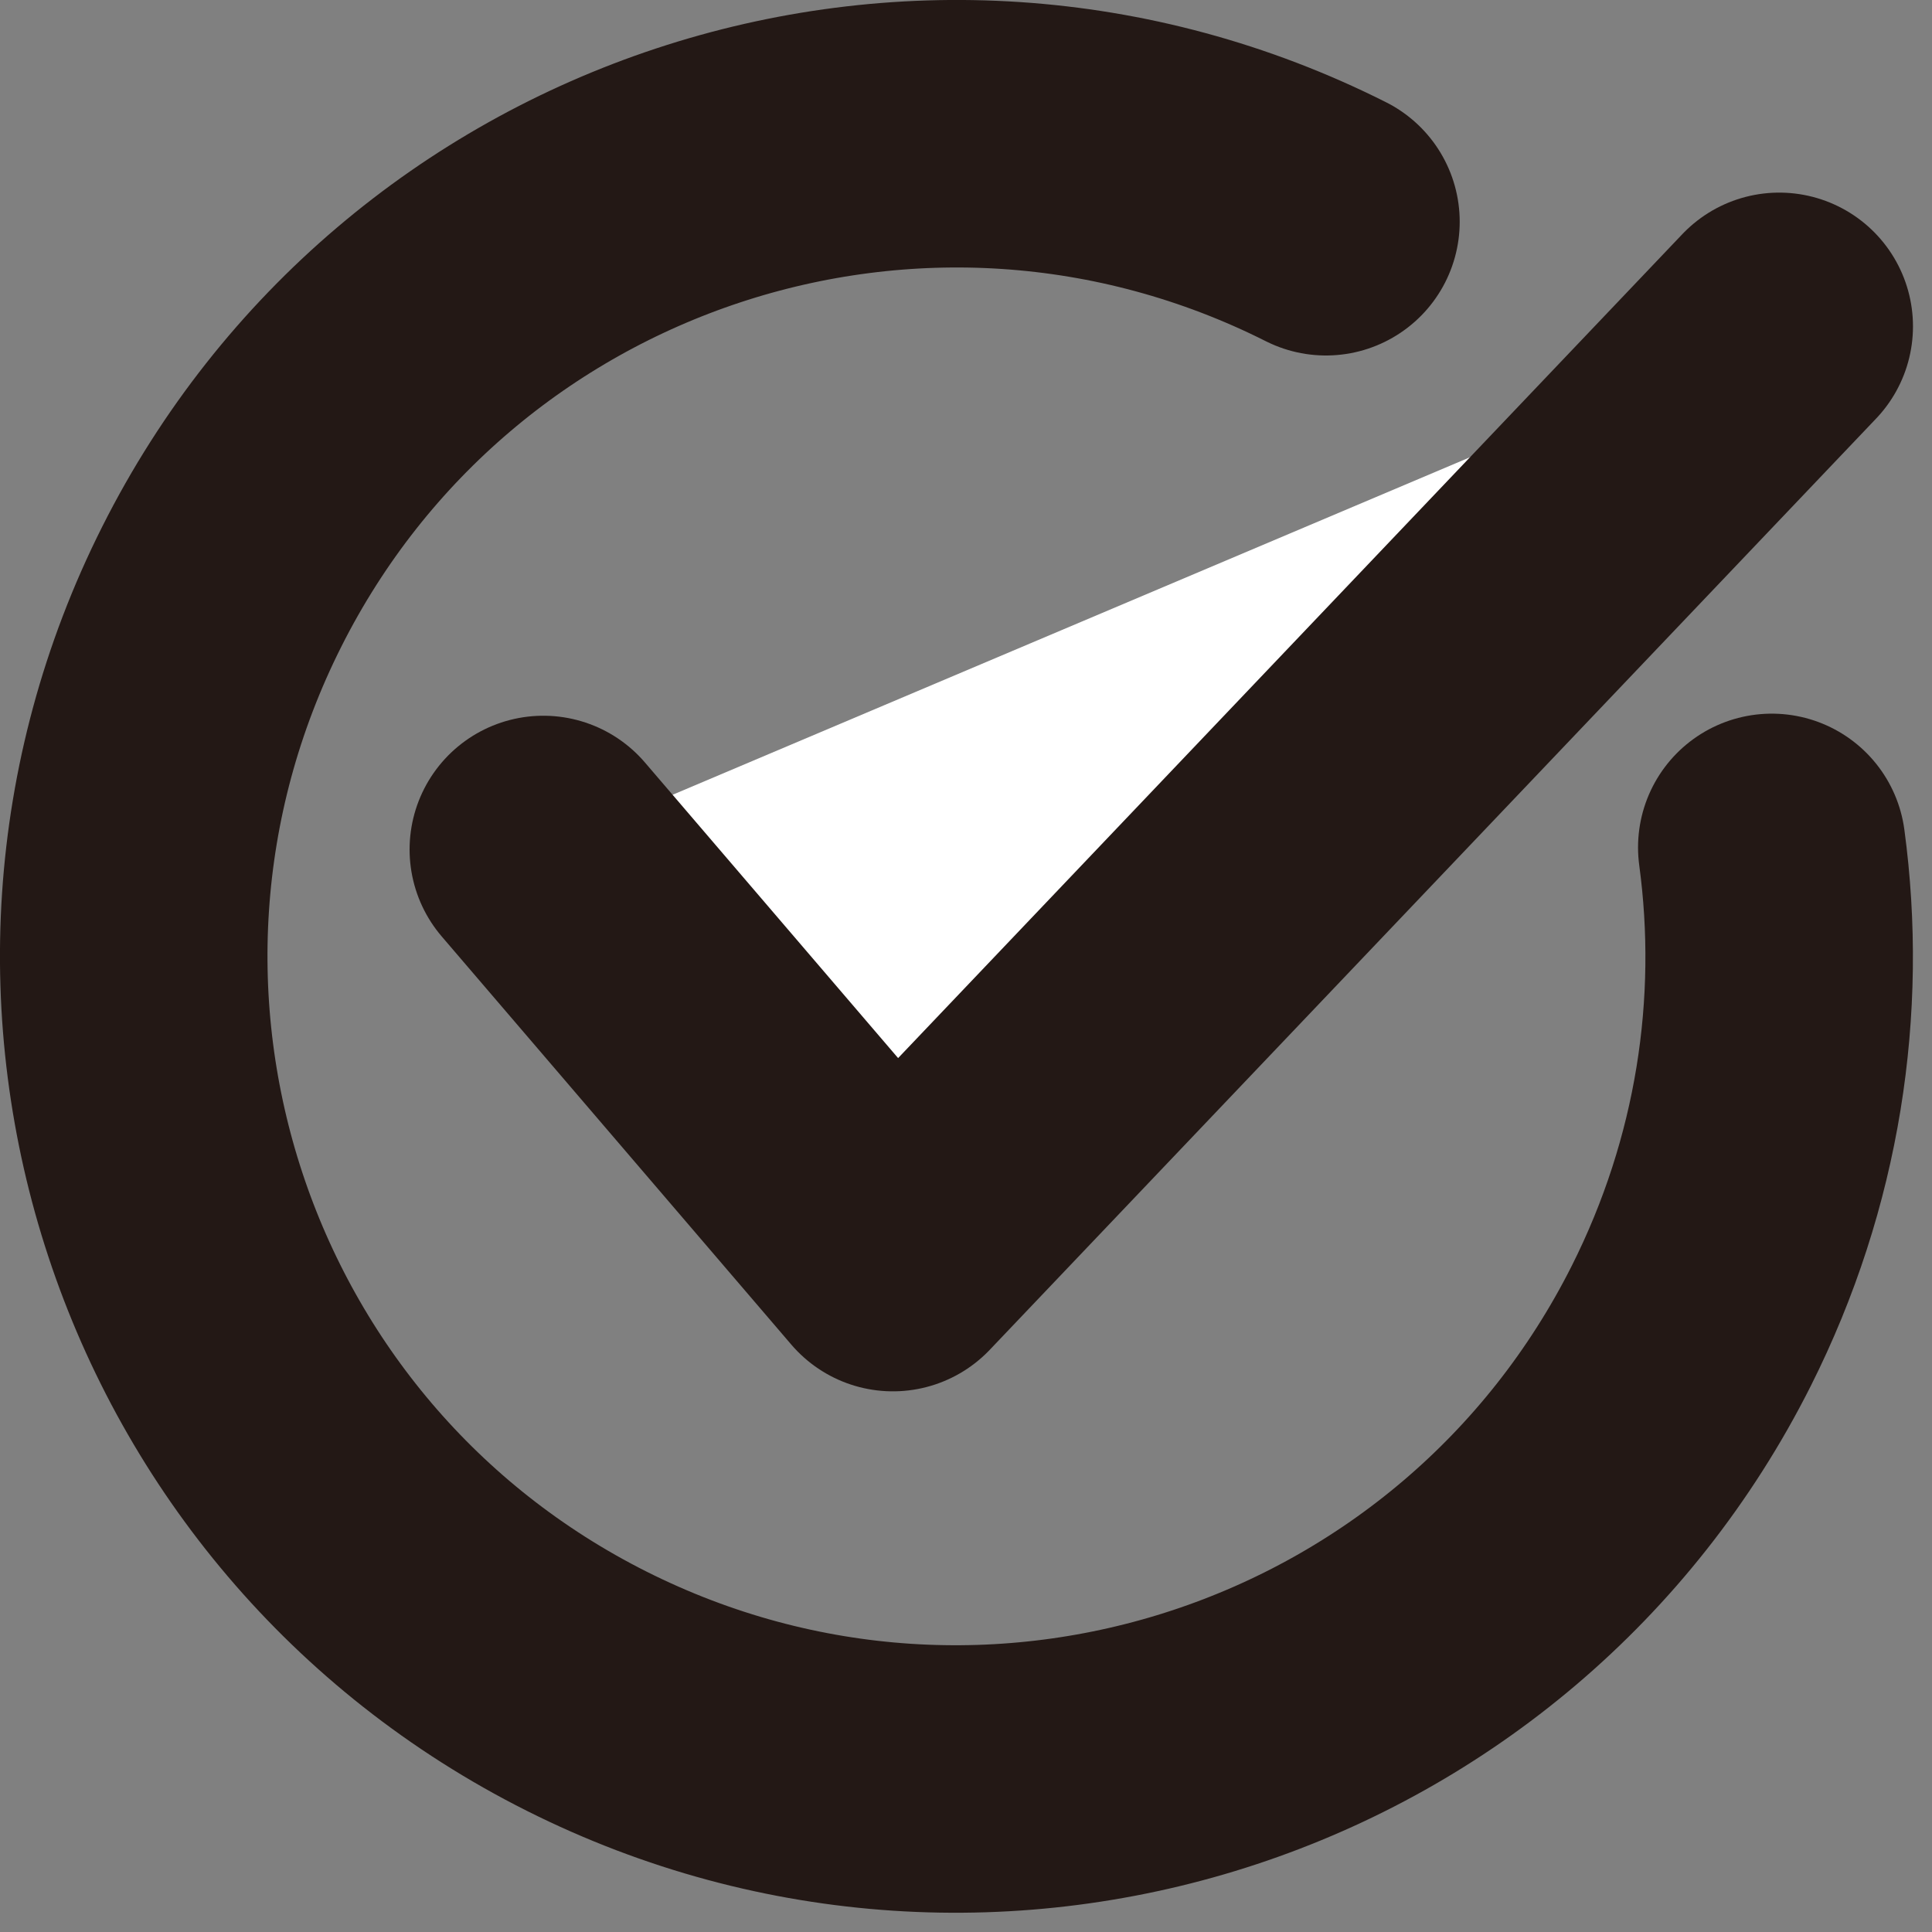 <svg width="65" height="65" viewBox="0 0 65 65" fill="none" xmlns="http://www.w3.org/2000/svg">
<rect x="0" y="0" width="65" height="65" fill="#808080" stroke="none"/>
<g clip-path="url(#clip0_42_200)">
<path d="M59.61 28.51C60.33 33.84 59.5 39.44 56.9 44.61C50.03 58.26 33.4 63.76 19.74 56.9C6.08 50.04 0.59 33.4 7.46 19.74C14.33 6.08 30.96 0.59 44.61 7.46" stroke="#231815" stroke-width="9" stroke-miterlimit="10" stroke-linecap="round"/>
<path d="M18.28 28.58L30.04 42.31L59.86 10.98" fill="white"/>
<path d="M18.28 28.58L30.04 42.31L59.86 10.98" stroke="#231815" stroke-width="9" stroke-linecap="round" stroke-linejoin="round"/>
</g>
<defs>
<clipPath id="clip0_42_200">
<rect width="64.36" height="64.36" fill="white"/>
</clipPath>
</defs>
</svg>
